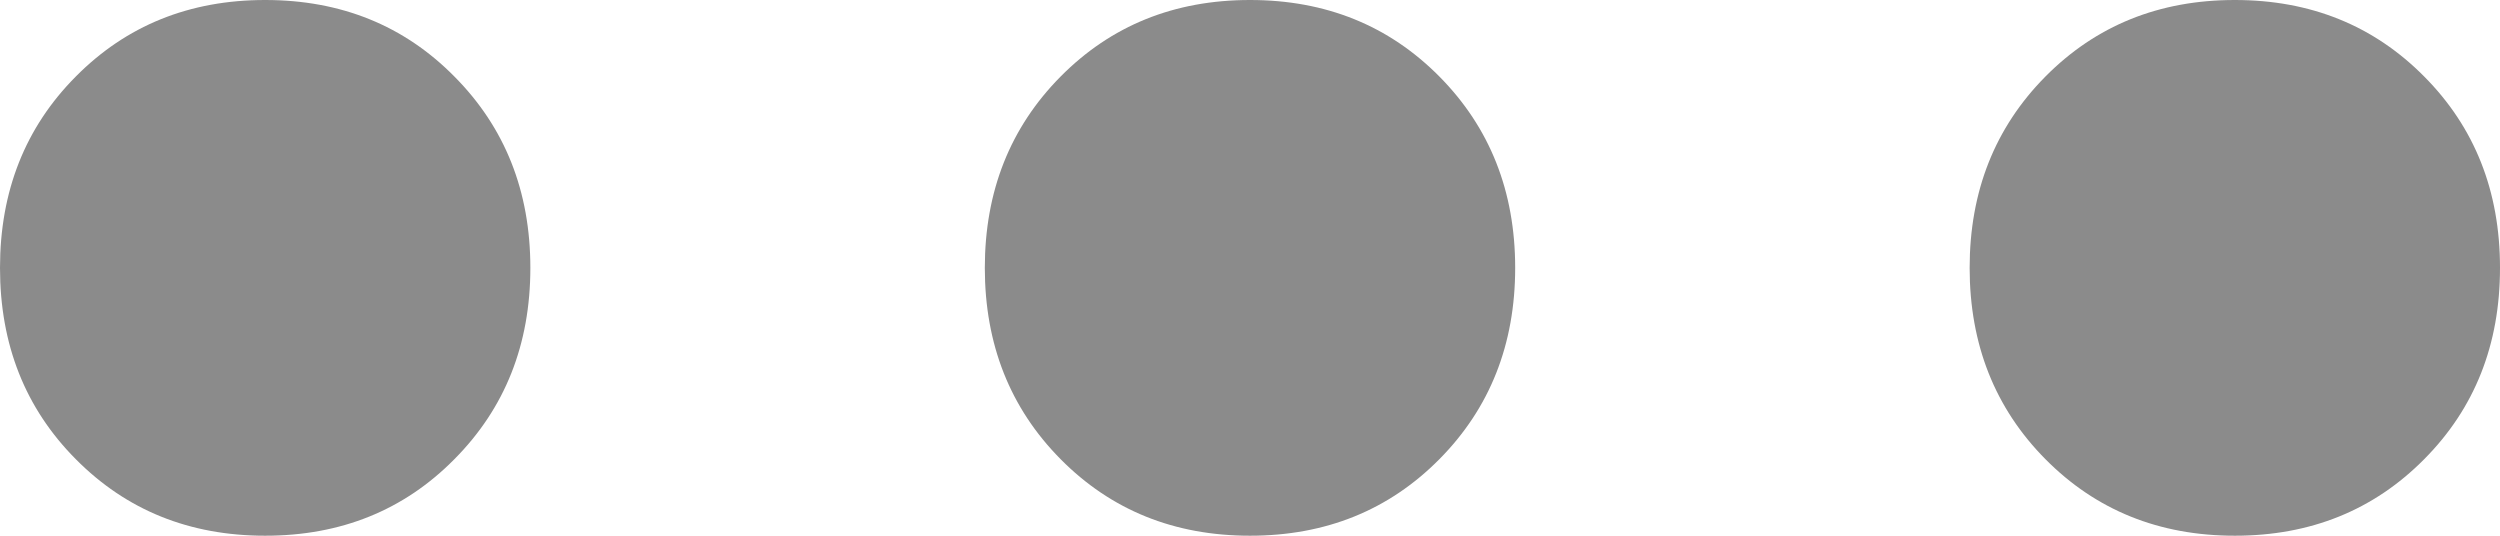 <svg width="14" height="3" viewBox="0 0 14 3" fill="none" xmlns="http://www.w3.org/2000/svg">
<path d="M11.454 2.571C11.172 2.286 11.03 1.929 11.03 1.5C11.03 1.071 11.172 0.714 11.454 0.429C11.737 0.143 12.091 0 12.515 0C12.939 0 13.293 0.143 13.576 0.429C13.859 0.714 14 1.071 14 1.5C14 1.929 13.859 2.286 13.576 2.571C13.293 2.857 12.939 3 12.515 3C12.091 3 11.737 2.857 11.454 2.571ZM5.939 2.571C5.657 2.286 5.515 1.929 5.515 1.5C5.515 1.071 5.657 0.714 5.939 0.429C6.222 0.143 6.576 0 7 0C7.424 0 7.778 0.143 8.061 0.429C8.343 0.714 8.485 1.071 8.485 1.5C8.485 1.929 8.343 2.286 8.061 2.571C7.778 2.857 7.424 3 7 3C6.576 3 6.222 2.857 5.939 2.571ZM0.424 2.571C0.141 2.286 0 1.929 0 1.5C0 1.071 0.141 0.714 0.424 0.429C0.707 0.143 1.061 0 1.485 0C1.909 0 2.263 0.143 2.545 0.429C2.828 0.714 2.97 1.071 2.97 1.5C2.97 1.929 2.828 2.286 2.545 2.571C2.263 2.857 1.909 3 1.485 3C1.061 3 0.707 2.857 0.424 2.571Z" fill="#8B8B8B"/>
</svg>
